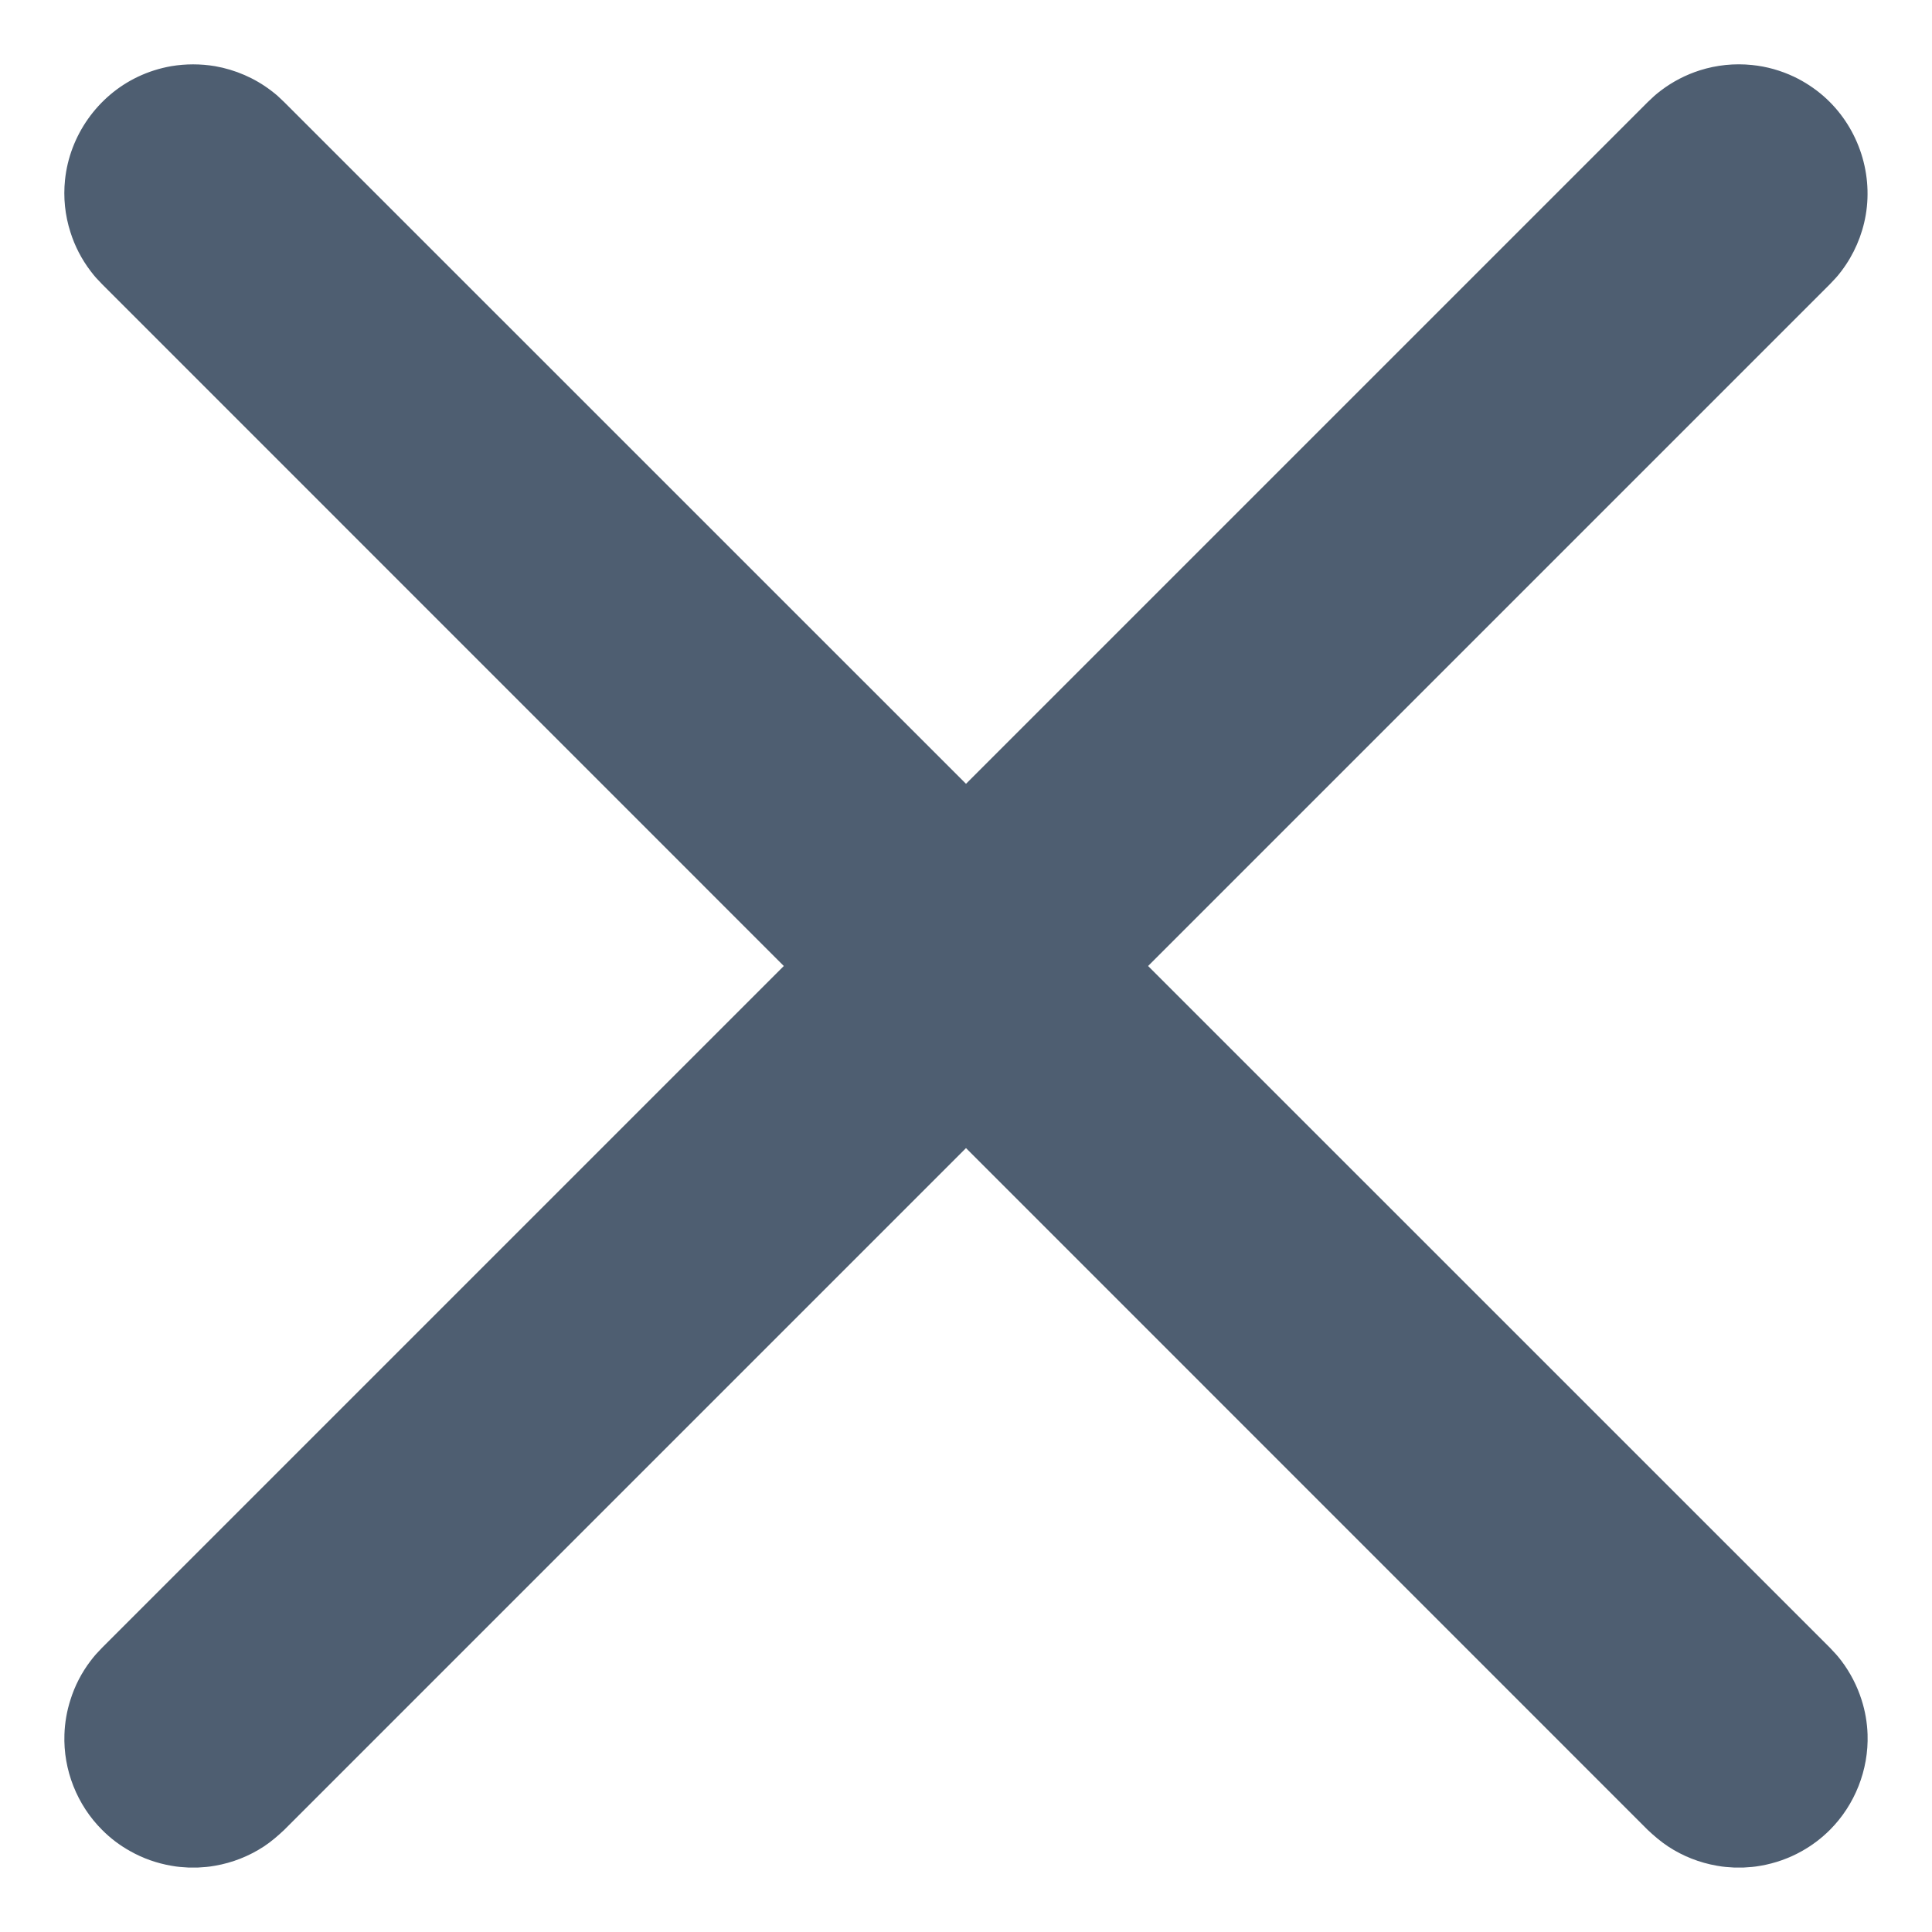 <svg width="20" height="20" viewBox="0 0 20 20" fill="none" xmlns="http://www.w3.org/2000/svg">
<path fill-rule="evenodd" clip-rule="evenodd" d="M10 11.885L2.942 18.943C2.875 19.006 2.808 19.064 2.731 19.115C2.578 19.215 2.406 19.283 2.226 19.314C2.146 19.328 2.126 19.327 2.045 19.333C2.015 19.333 1.984 19.333 1.954 19.333C1.873 19.327 1.853 19.328 1.773 19.314C1.623 19.288 1.478 19.237 1.346 19.162C1.24 19.103 1.142 19.029 1.057 18.943C0.797 18.684 0.654 18.321 0.667 17.955C0.671 17.833 0.692 17.712 0.729 17.597C0.774 17.452 0.845 17.315 0.937 17.194C0.986 17.13 1.001 17.116 1.057 17.057L8.114 10L1.057 2.942C1.001 2.883 0.986 2.87 0.937 2.805C0.845 2.684 0.774 2.547 0.729 2.403C0.673 2.229 0.654 2.044 0.673 1.863C0.72 1.404 1.01 0.993 1.427 0.795C1.536 0.743 1.653 0.706 1.773 0.685C1.922 0.66 2.076 0.66 2.226 0.685C2.436 0.722 2.636 0.808 2.805 0.937C2.87 0.986 2.883 1.001 2.942 1.057L10 8.114L17.057 1.057C17.116 1.001 17.13 0.986 17.194 0.937C17.315 0.845 17.452 0.774 17.597 0.728C17.77 0.673 17.955 0.654 18.137 0.673C18.288 0.688 18.436 0.73 18.573 0.795C18.682 0.847 18.785 0.915 18.876 0.994C19.224 1.298 19.392 1.771 19.314 2.226C19.278 2.436 19.191 2.636 19.063 2.805C19.014 2.87 18.998 2.883 18.943 2.942L11.885 10L18.943 17.057C18.998 17.116 19.014 17.13 19.063 17.194C19.154 17.315 19.225 17.452 19.271 17.597C19.308 17.712 19.329 17.833 19.333 17.955C19.345 18.321 19.202 18.684 18.943 18.943C18.857 19.029 18.759 19.103 18.654 19.162C18.521 19.237 18.376 19.288 18.227 19.314C18.147 19.328 18.126 19.327 18.046 19.333C18.015 19.333 17.985 19.333 17.955 19.333C17.874 19.327 17.853 19.328 17.774 19.314C17.594 19.283 17.421 19.215 17.269 19.115C17.192 19.064 17.124 19.006 17.057 18.943L10 11.885Z" fill="#4E5E71"/>
</svg>
